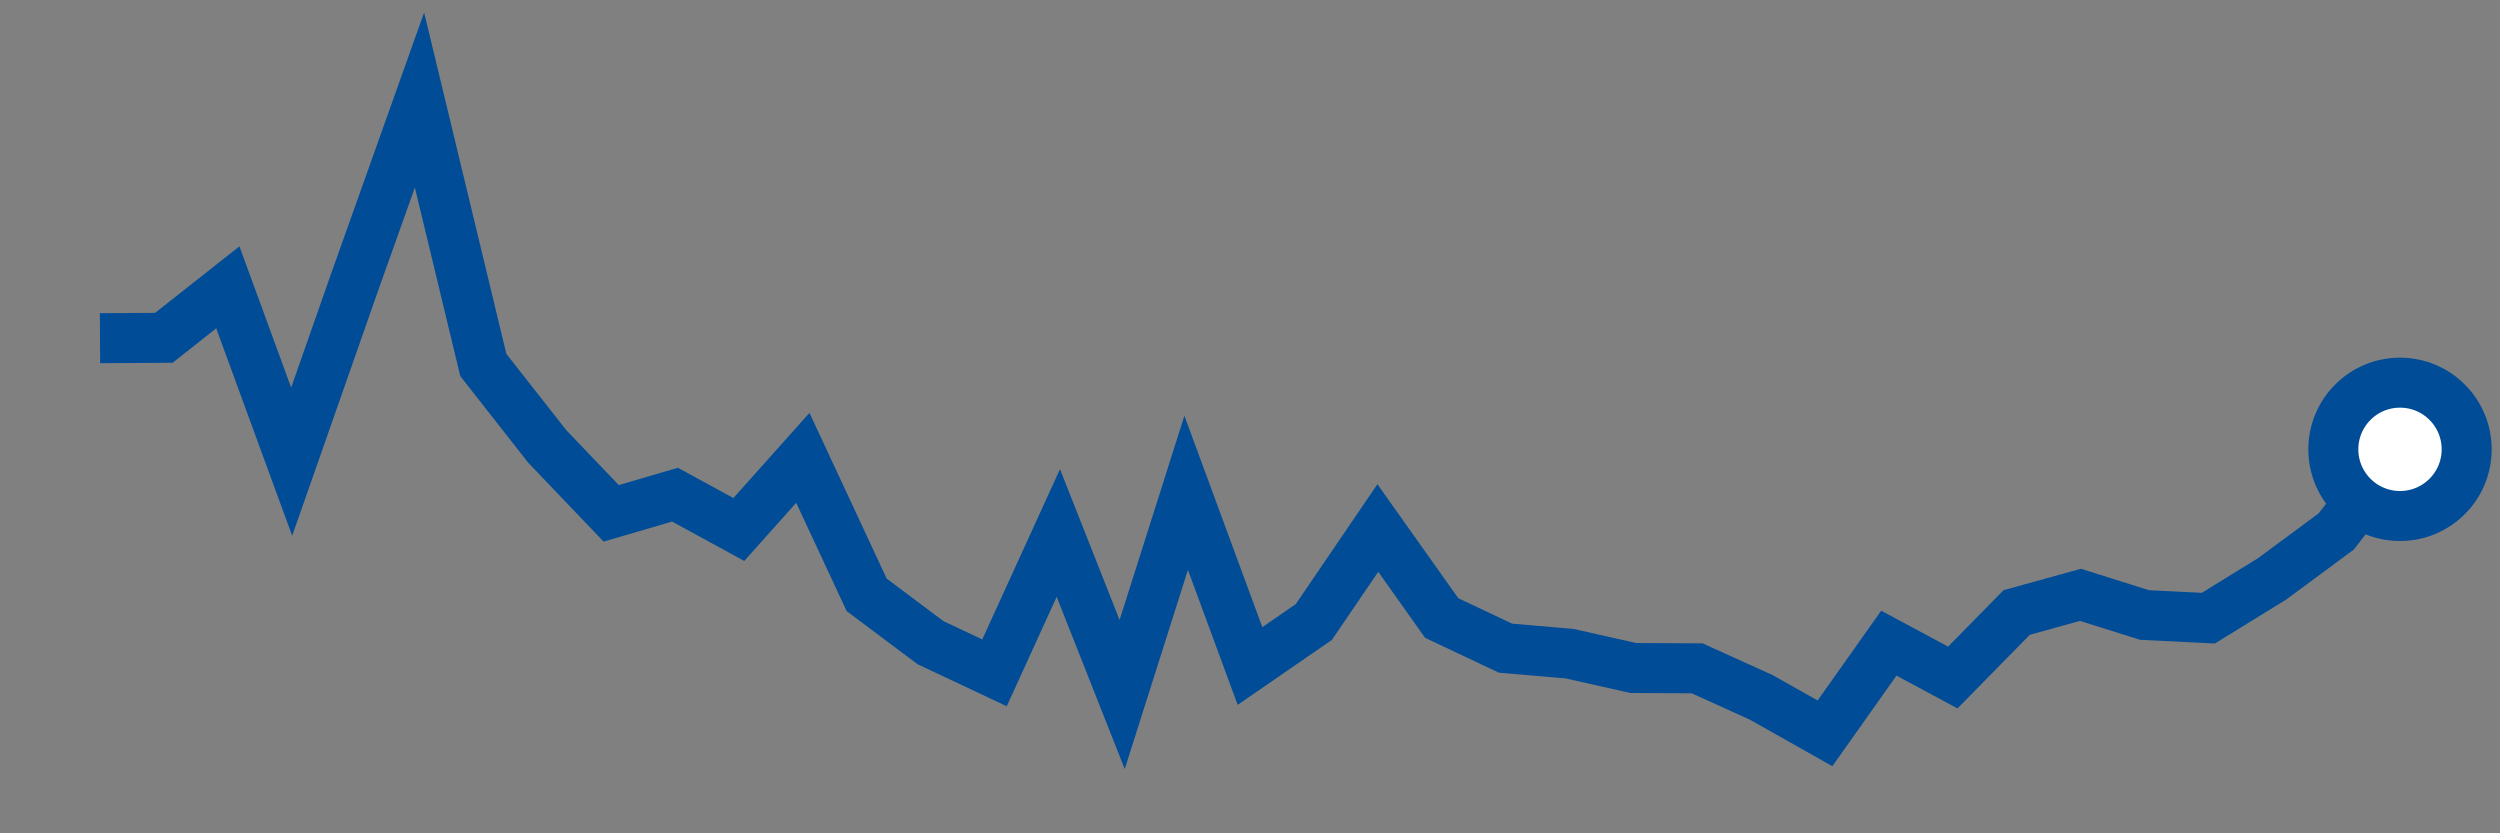<svg  height = "50"  width = "150"  version = "1.1"  xmlns = "http://www.w3.org/2000/svg">
<rect width="100%" height="100%" fill="#808080" stroke="none"/>
<polyline points="6,20.29 9.83,20.27 13.67,17.24 17.5,27.7 21.33,16.78 25.17,6 29,21.9 32.83,26.78 36.67,30.8 40.5,29.68 44.33,31.77 48.17,27.47 52,35.69 55.83,38.56 59.67,40.37 63.5,31.98 67.33,41.67 71.17,29.57 75,39.96 78.83,37.32 82.67,31.68 86.5,37.08 90.33,38.89 94.17,39.22 98,40.08 101.83,40.1 105.67,41.84 109.5,44 113.33,38.59 117.17,40.65 121,36.75 124.83,35.69 128.67,36.9 132.5,37.09 136.33,34.73 140.17,31.89 144,26.96" style="fill:none;stroke:#004C97;stroke-width:3" />
<circle cx="144" cy="26.96" r="4" fill="white" stroke = "#004C97" stroke-width="3"/>
</svg>

